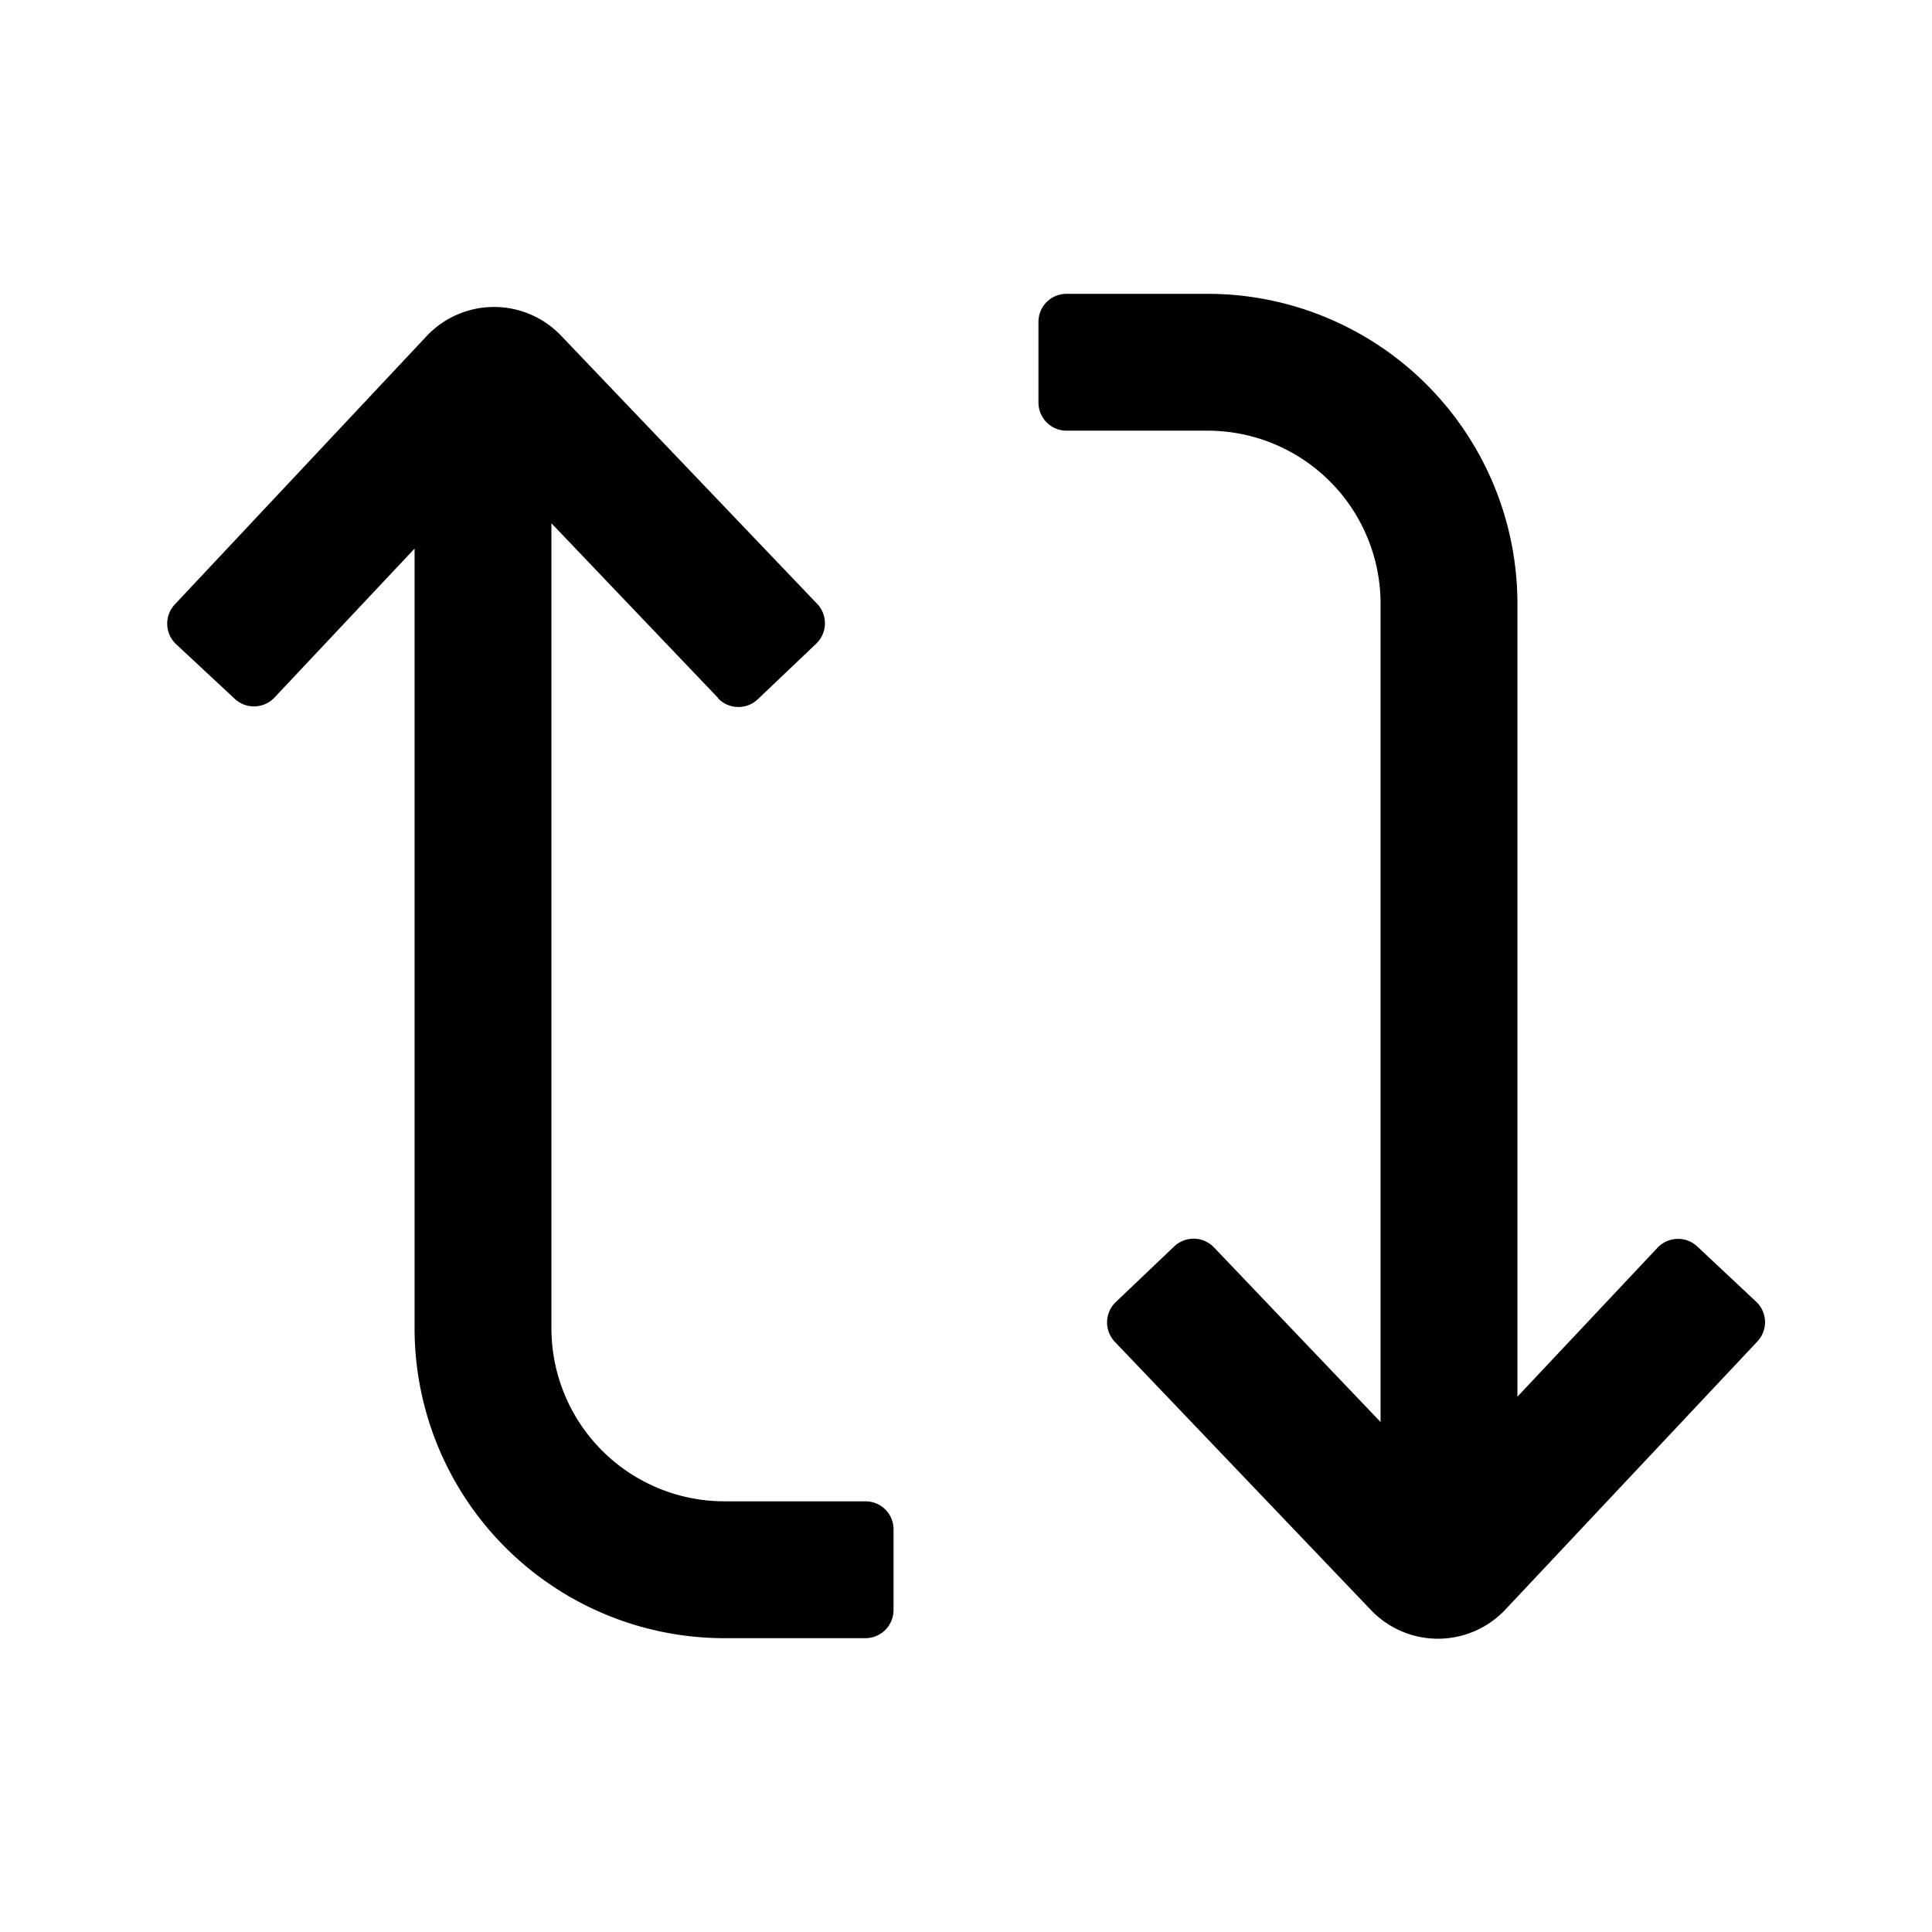 <svg fill="currentColor" viewBox="0 0 48 48" xmlns="http://www.w3.org/2000/svg" width="1em" height="1em"><path d="M37.7 15v19.7l3.48-3.7a.7.7 0 0 1 .99-.03l1.46 1.37c.28.26.3.7.03.99l-6.26 6.66a2.3 2.3 0 0 1-3.34.01l-6.36-6.66a.7.7 0 0 1 .02-.99l1.45-1.38a.7.7 0 0 1 .99.02l4.14 4.34V15a4.3 4.3 0 0 0-4.3-4.3h-3.5a.7.7 0 0 1-.7-.7V8c0-.39.31-.7.7-.7H30a7.7 7.7 0 0 1 7.7 7.7ZM17.84 17.34 13.7 13v20a4.3 4.3 0 0 0 4.3 4.3h3.5c.39 0 .7.31.7.7v2a.7.7 0 0 1-.7.7H18a7.7 7.7 0 0 1-7.7-7.7V13.63l-3.48 3.7a.7.7 0 0 1-.99.03L4.37 16a.7.7 0 0 1-.03-.98l6.26-6.67a2.3 2.3 0 0 1 3.34-.01l6.36 6.66a.7.7 0 0 1-.02.99l-1.45 1.38a.7.7 0 0 1-.99-.02Z"></path></svg>
